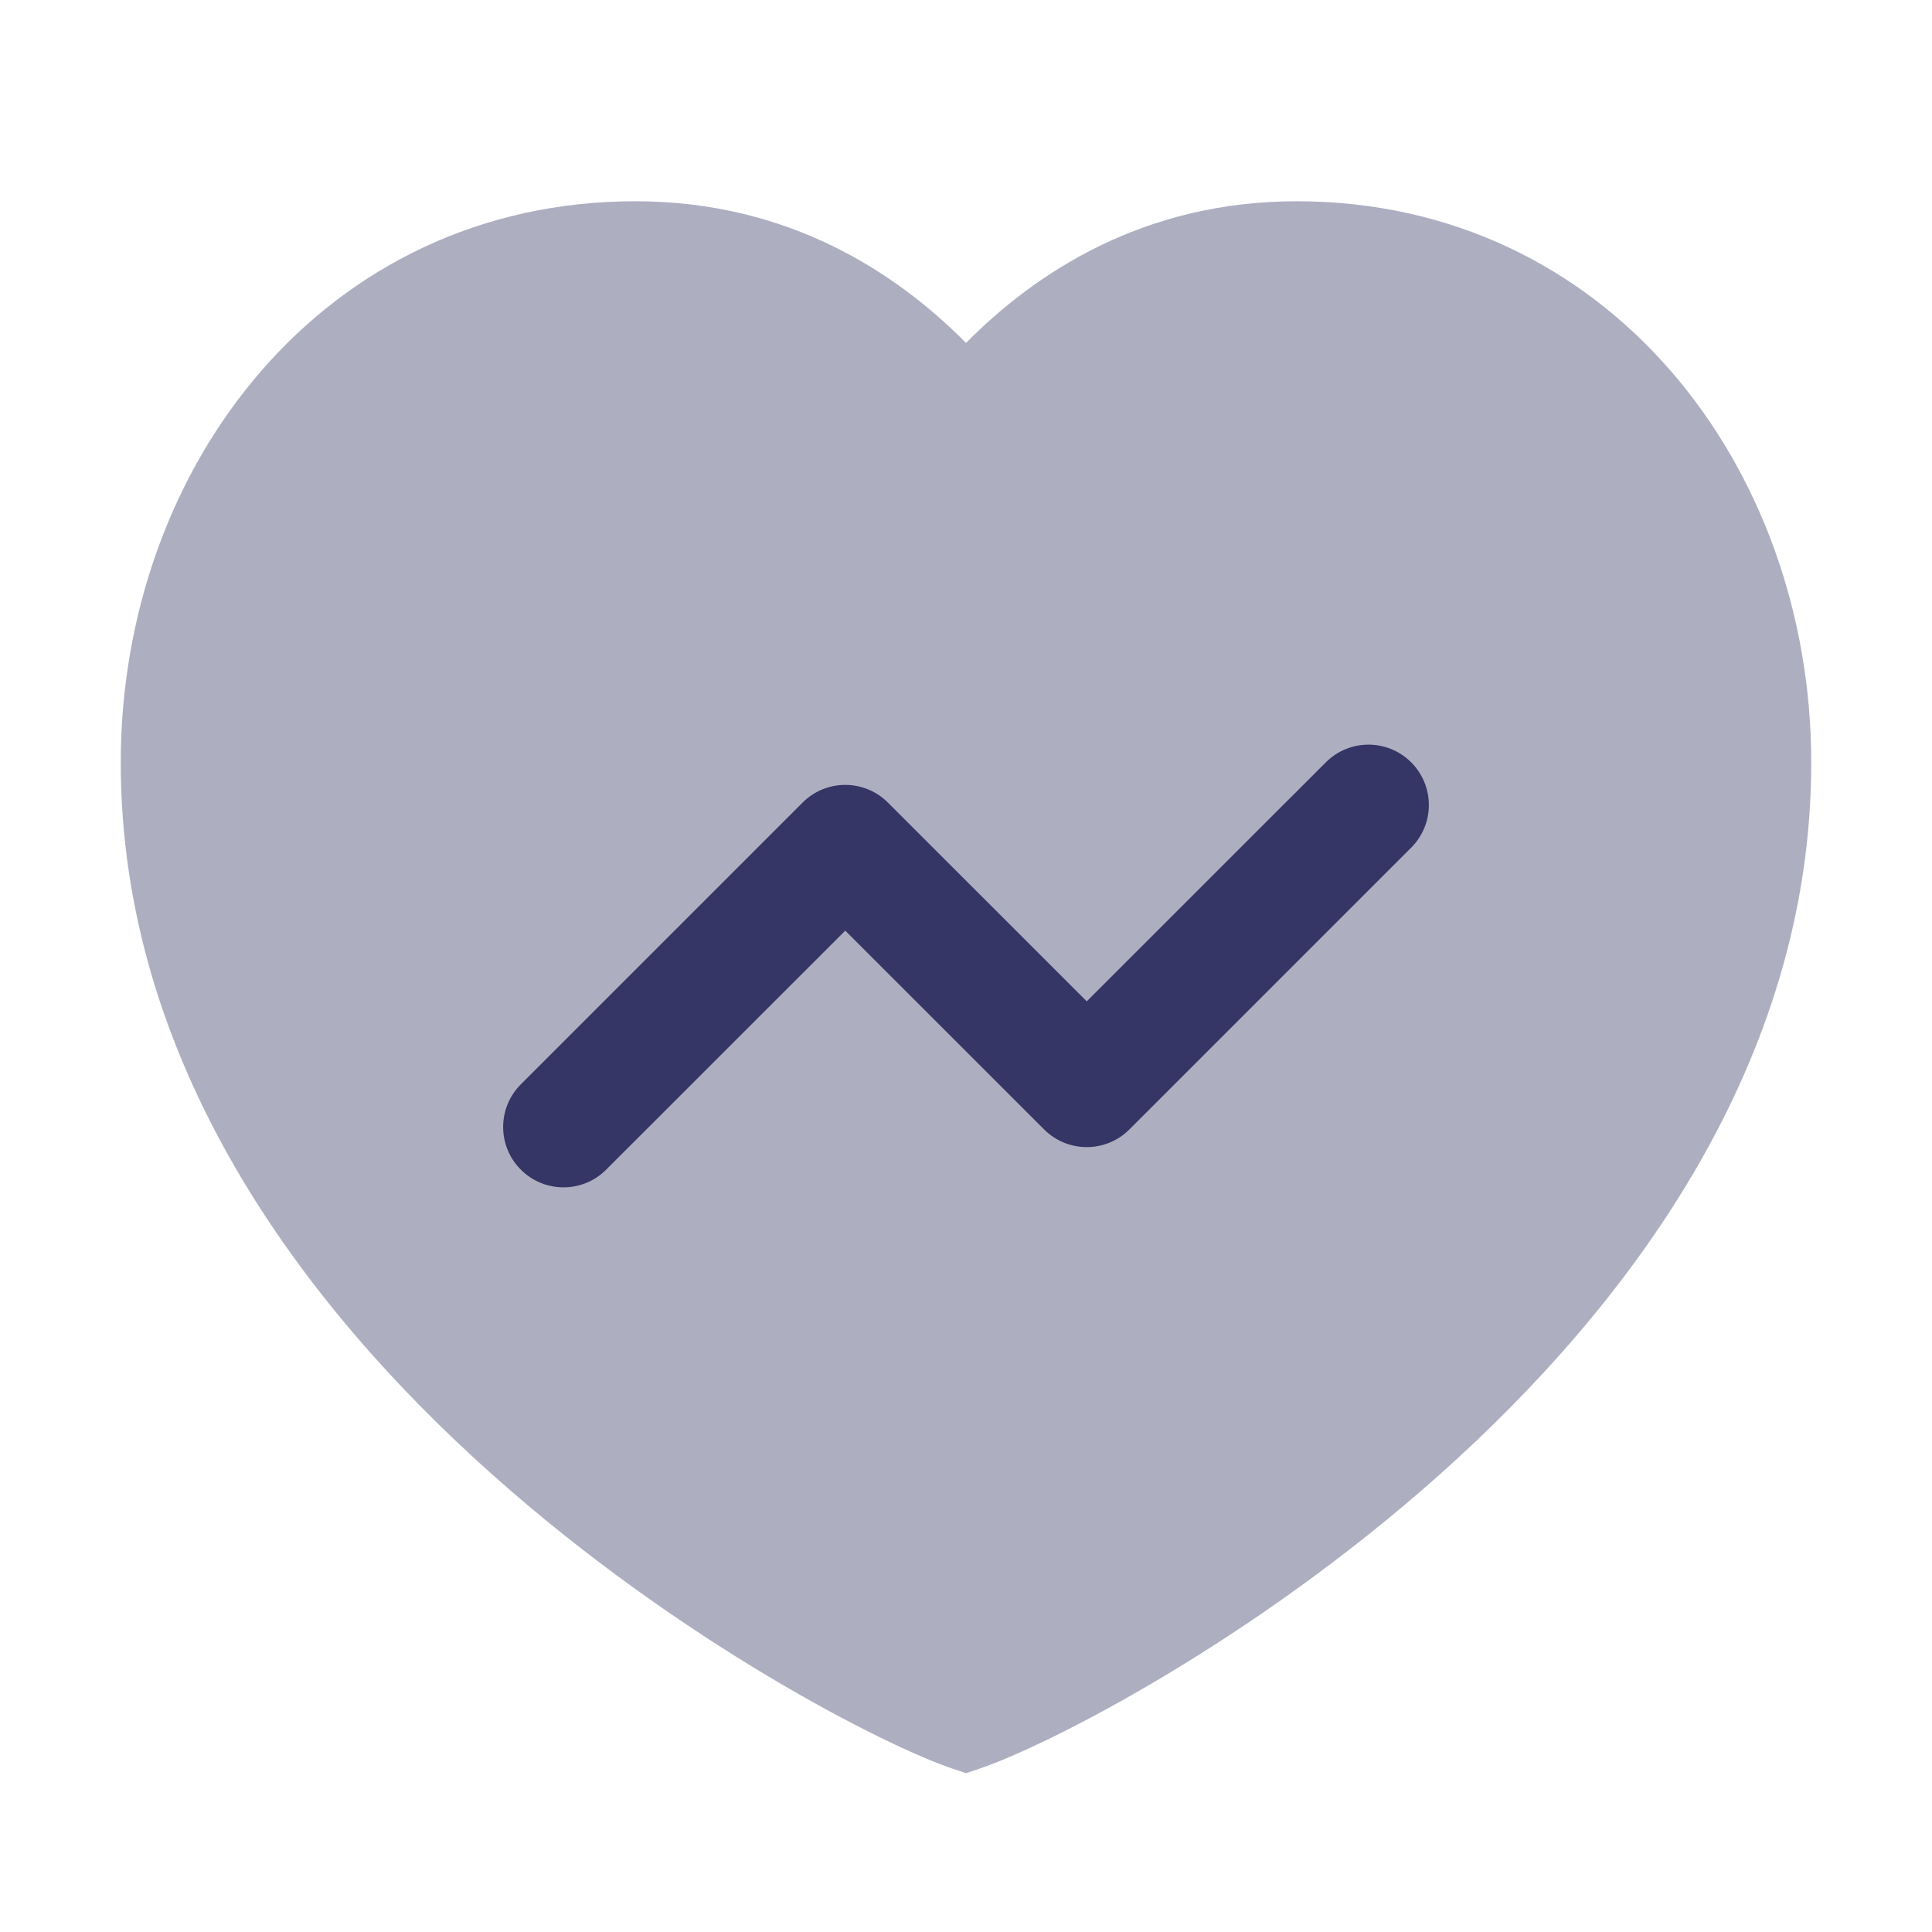 <svg width="24" height="24" viewBox="0 0 24 24" fill="none" xmlns="http://www.w3.org/2000/svg">
<path opacity="0.4" d="M7.893 2.5C4.027 2.5 1.5 5.791 1.5 9.474C1.5 13.196 3.749 16.203 6.104 18.307C8.461 20.412 11.019 21.7 11.842 21.974L12 22.027L12.158 21.974C12.981 21.7 15.539 20.412 17.896 18.307C20.251 16.203 22.5 13.196 22.5 9.474C22.5 5.791 19.973 2.5 16.107 2.5C14.199 2.5 12.858 3.393 12 4.26C11.142 3.393 9.801 2.5 7.893 2.5Z" fill="#353566"/>
<path d="M17.53 9.47C17.823 9.763 17.823 10.237 17.53 10.53L14.03 14.03C13.737 14.323 13.263 14.323 12.97 14.03L10.5 11.561L7.53 14.53C7.237 14.823 6.763 14.823 6.47 14.53C6.177 14.237 6.177 13.763 6.47 13.47L9.97 9.97C10.263 9.677 10.737 9.677 11.03 9.97L13.5 12.439L16.47 9.47C16.763 9.177 17.237 9.177 17.53 9.47Z" fill="#353566"/>
</svg>
